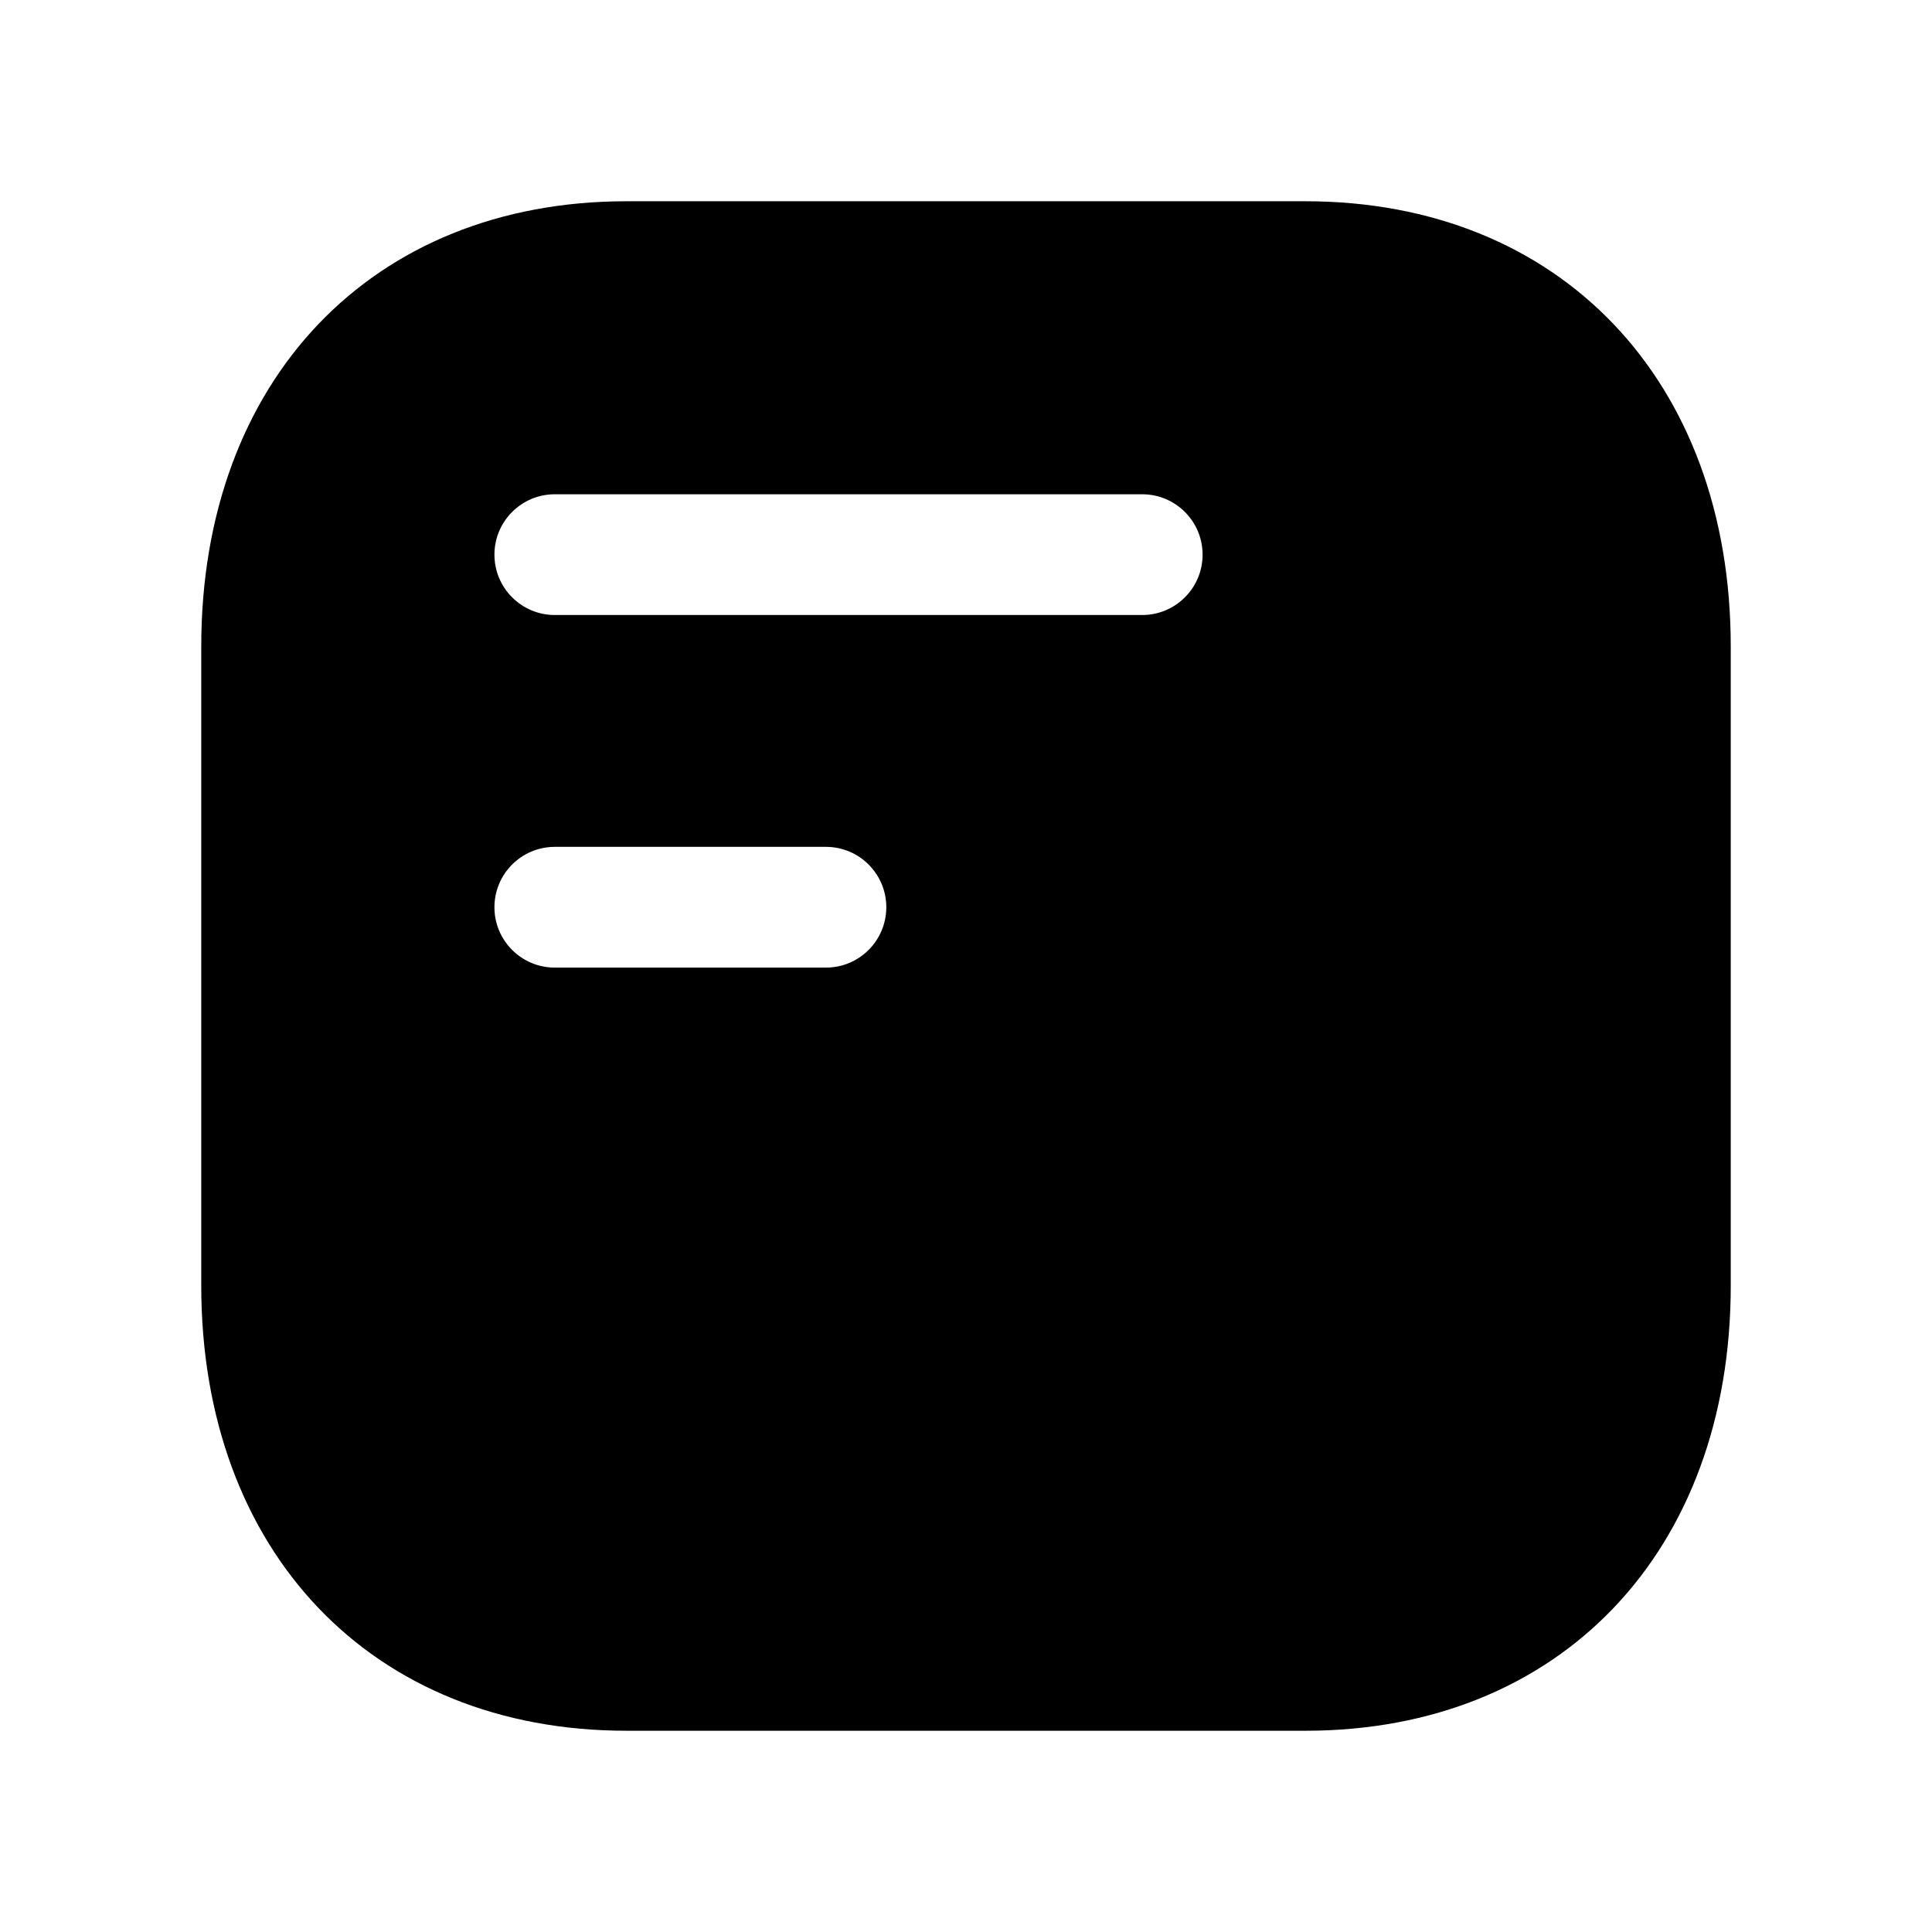 <svg width="24" height="24" viewBox="0 0 24 24" fill="none" xmlns="http://www.w3.org/2000/svg">
<path fill-rule="evenodd" clip-rule="evenodd" d="M14.189 7.64H6.892C6.478 7.64 6.142 7.304 6.142 6.89C6.142 6.476 6.478 6.14 6.892 6.14H14.189C14.603 6.14 14.939 6.476 14.939 6.89C14.939 7.304 14.603 7.64 14.189 7.64ZM10.26 12.02H6.892C6.478 12.02 6.142 11.684 6.142 11.27C6.142 10.856 6.478 10.52 6.892 10.52H10.26C10.674 10.52 11.01 10.856 11.01 11.27C11.01 11.684 10.674 12.02 10.26 12.02ZM16.216 2.5H7.783C4.623 2.5 2.5 4.723 2.5 8.031V15.97C2.5 19.278 4.623 21.5 7.783 21.5H16.217C19.377 21.5 21.5 19.278 21.5 15.97V8.031C21.5 4.723 19.376 2.5 16.216 2.5Z" fill="black"/>
</svg>